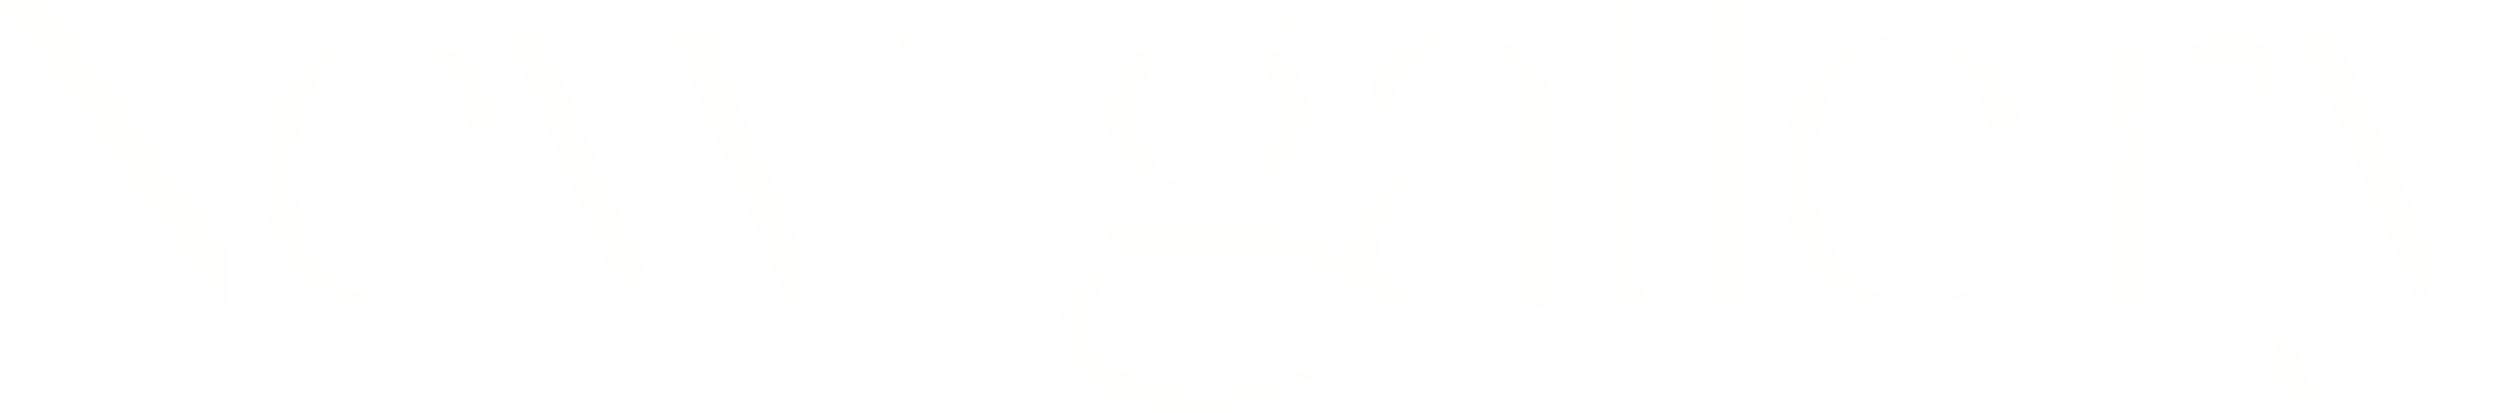 <svg width="1440" height="238" viewBox="0 0 1440 238" fill="none" xmlns="http://www.w3.org/2000/svg">
<path opacity="0.05" d="M130.286 -38.638H105.17V-37.837H109.445C122.538 -37.837 130.286 -36.501 130.286 -23.675L130.286 141.717L-0.905 -38.638L-20.143 -38.638H-21.479H-24.151H-46.328V-37.837H-42.32C-28.96 -37.837 -21.479 -36.501 -21.479 -23.675L-21.479 163.36C-21.479 176.452 -28.96 177.788 -42.32 177.788H-46.328V178.322H-21.479H-20.143H4.706V177.788H0.698C-12.662 177.788 -20.143 176.185 -20.143 163.36L-20.143 -27.95L130.286 178.59H131.355L131.355 -23.675C131.355 -36.501 139.104 -37.837 152.196 -37.837H156.471V-38.638H131.355H130.286ZM170.979 99.233C170.979 55.414 191.82 20.946 222.547 20.946C247.931 20.946 265.298 44.192 270.642 76.522C255.145 80.53 233.235 86.408 217.203 90.683C198.233 95.76 184.873 105.112 179.796 117.67C177.124 123.548 176.857 129.961 178.46 136.64C173.651 125.685 170.979 113.127 170.979 99.233ZM227.891 174.047C209.455 174.047 192.889 163.092 182.468 144.923C177.926 135.304 177.124 125.953 180.865 117.937C185.675 105.913 198.767 96.561 217.471 91.752C233.502 87.477 255.412 81.866 271.176 77.591L290.949 72.514C282.398 41.787 258.885 19.877 222.547 19.877C176.59 19.877 150.94 55.414 150.94 99.233C150.94 143.053 176.59 178.59 222.547 178.59C259.954 178.59 283.734 155.077 291.75 123.014L290.414 122.479C281.33 160.153 255.679 174.047 227.891 174.047ZM525.312 19.877H523.976H497.257V20.412H502.868C515.693 20.412 522.64 22.015 517.564 34.306L465.728 152.138L414.694 34.84C408.816 22.015 416.03 20.679 429.39 20.679H434.734V19.877H408.014H386.105H362.859V20.412H365.531C378.89 20.412 387.173 22.015 392.784 34.84L407.48 68.506L370.607 152.405L319.306 35.107C313.695 22.282 320.91 20.946 334.002 20.946H339.613V19.877H312.894H290.984H267.738V20.412H270.41C283.77 20.412 292.053 22.015 297.664 34.84L360.454 178.59L408.014 69.842L455.575 178.59L518.632 34.84C524.243 21.747 532.526 20.412 545.886 20.412H548.558V19.877L525.312 19.877ZM657.545 65.033C657.545 40.184 670.371 20.946 695.754 20.946C721.137 20.946 734.23 40.184 734.23 65.033C734.23 90.149 721.137 109.12 695.754 109.12C670.371 109.12 657.545 90.149 657.545 65.033ZM709.381 131.029H689.074C670.371 131.029 644.186 131.297 644.186 123.014C644.186 115.799 657.545 111.791 669.569 106.448C677.05 109.12 685.868 110.455 695.754 110.455C733.428 110.455 754.536 90.416 754.536 65.3C754.536 48.734 745.452 34.306 728.351 26.557C735.833 18.007 750.528 12.93 767.896 10.525C764.422 4.113 755.605 0.906 747.322 5.449C740.642 8.922 731.291 21.48 727.817 26.29C719 22.282 708.312 20.144 695.754 20.144C658.08 20.144 636.972 40.451 636.972 65.567C636.972 83.202 647.659 98.966 667.699 106.18C654.873 111.791 636.972 115.265 636.972 130.495C636.972 147.862 664.76 150.267 691.746 150.267H714.19C743.849 150.267 778.851 148.13 778.851 174.849C778.851 210.386 728.351 225.616 695.754 225.616C663.424 225.616 630.024 213.859 630.024 184.201C630.024 173.246 634.834 164.696 640.445 158.55C629.49 155.344 609.985 163.627 609.985 187.674C609.985 210.92 632.162 237.372 690.944 237.372C745.185 237.372 780.187 204.507 780.187 174.849C780.187 147.328 759.88 131.029 709.381 131.029ZM872.696 62.361V153.741C859.871 164.696 843.572 176.452 827.541 176.452C808.57 176.452 794.943 163.36 794.943 143.587C794.943 120.609 812.311 101.638 836.091 91.752H836.358C849.985 85.606 868.154 78.392 872.696 62.361ZM901.82 173.513C895.942 173.513 893.003 169.772 893.003 160.153V58.353C893.003 42.321 879.376 19.877 843.038 19.877C814.715 19.877 799.752 28.962 793.874 37.779C788.263 46.062 788.798 61.292 798.684 66.369C805.898 42.856 822.464 21.48 843.038 21.48C862.543 21.48 872.429 34.84 872.696 55.948C871.627 74.919 851.855 83.736 837.427 89.882C802.959 105.112 774.904 113.929 774.904 145.191C774.904 170.841 801.623 178.59 823.8 178.59C844.641 178.59 862.543 164.161 872.696 155.344C872.696 174.047 883.918 178.59 894.606 178.59C905.561 178.59 915.18 170.039 915.18 157.214H914.111C914.378 165.23 908.767 173.513 901.82 173.513ZM946.761 163.627V-38.638L907.483 -19.133V-18.599C924.049 -27.416 926.721 -23.675 926.721 -13.255V163.36C926.721 176.452 919.24 177.788 905.88 177.788H901.872V178.322L971.877 178.322V177.788H967.602C954.509 177.788 946.761 176.452 946.761 163.627ZM1004.77 163.627V-38.638L965.493 -19.133V-18.599C982.059 -27.416 984.731 -23.675 984.731 -13.255V163.36C984.731 176.452 977.25 177.788 963.89 177.788H959.882V178.322H1029.89V177.788H1025.61C1012.52 177.788 1004.77 176.452 1004.77 163.627ZM1284.82 19.877C1265.85 19.877 1251.95 32.97 1235.92 53.811V19.877L1196.38 39.115V39.917C1212.94 31.099 1215.88 34.84 1215.88 45.26V81.064C1191.03 116.868 1156.83 174.047 1102.59 174.047C1084.16 174.047 1067.59 163.092 1057.17 144.923C1052.63 135.304 1052.09 125.953 1055.57 117.937C1060.64 105.913 1073.47 96.561 1092.17 91.752C1108.2 87.477 1130.11 81.866 1145.88 77.591L1165.65 72.514C1157.1 41.787 1133.59 19.877 1097.52 19.877C1051.29 19.877 1025.91 55.414 1025.91 99.233C1025.91 143.053 1051.29 178.59 1097.52 178.59C1162.98 178.59 1202.52 99.768 1222.56 73.583C1235.65 55.681 1248.21 34.84 1269.05 33.504H1271.19C1291.23 32.435 1299.25 43.657 1305.12 55.414C1322.49 38.313 1304.06 19.877 1284.82 19.877ZM1045.95 99.233C1045.95 55.414 1066.79 20.946 1097.52 20.946C1122.63 20.946 1140 44.192 1145.61 76.522C1130.11 80.53 1107.94 86.408 1091.9 90.683C1072.93 95.76 1059.57 105.112 1054.5 117.67C1052.09 123.548 1051.56 129.961 1053.16 136.64C1048.35 125.685 1045.95 113.127 1045.95 99.233ZM1235.92 163.627V66.369C1231.11 72.247 1220.42 88.546 1215.88 97.363V163.36C1215.88 176.452 1208.13 177.788 1195.04 177.788H1190.77V178.322H1261.04V177.788H1256.76C1243.67 177.788 1235.92 176.452 1235.92 163.627ZM1463.8 19.877H1462.46H1435.74V20.412H1441.09C1453.91 20.412 1461.13 22.015 1456.05 34.306L1404.22 152.138L1352.11 32.435L1352.91 34.84C1347.3 21.747 1354.52 20.412 1367.61 20.412H1373.22V19.877H1346.5H1324.59L1301.35 19.877V20.412H1304.02C1317.38 20.412 1325.66 22.015 1331.27 34.84L1393.53 177.254L1384.44 197.828C1376.96 215.195 1366.81 234.433 1348.37 234.433C1329.94 234.433 1324.06 207.446 1321.65 190.613C1314.71 194.087 1306.42 201.301 1308.03 214.126C1309.63 228.555 1323.52 236.838 1343.56 236.838C1364.4 236.838 1375.36 220.806 1384.18 201.301L1394.06 178.59L1457.12 34.84C1463 21.747 1471.28 20.412 1484.37 20.412H1487.31V19.877H1463.8Z" fill="#DCDCCF"/>
</svg>

